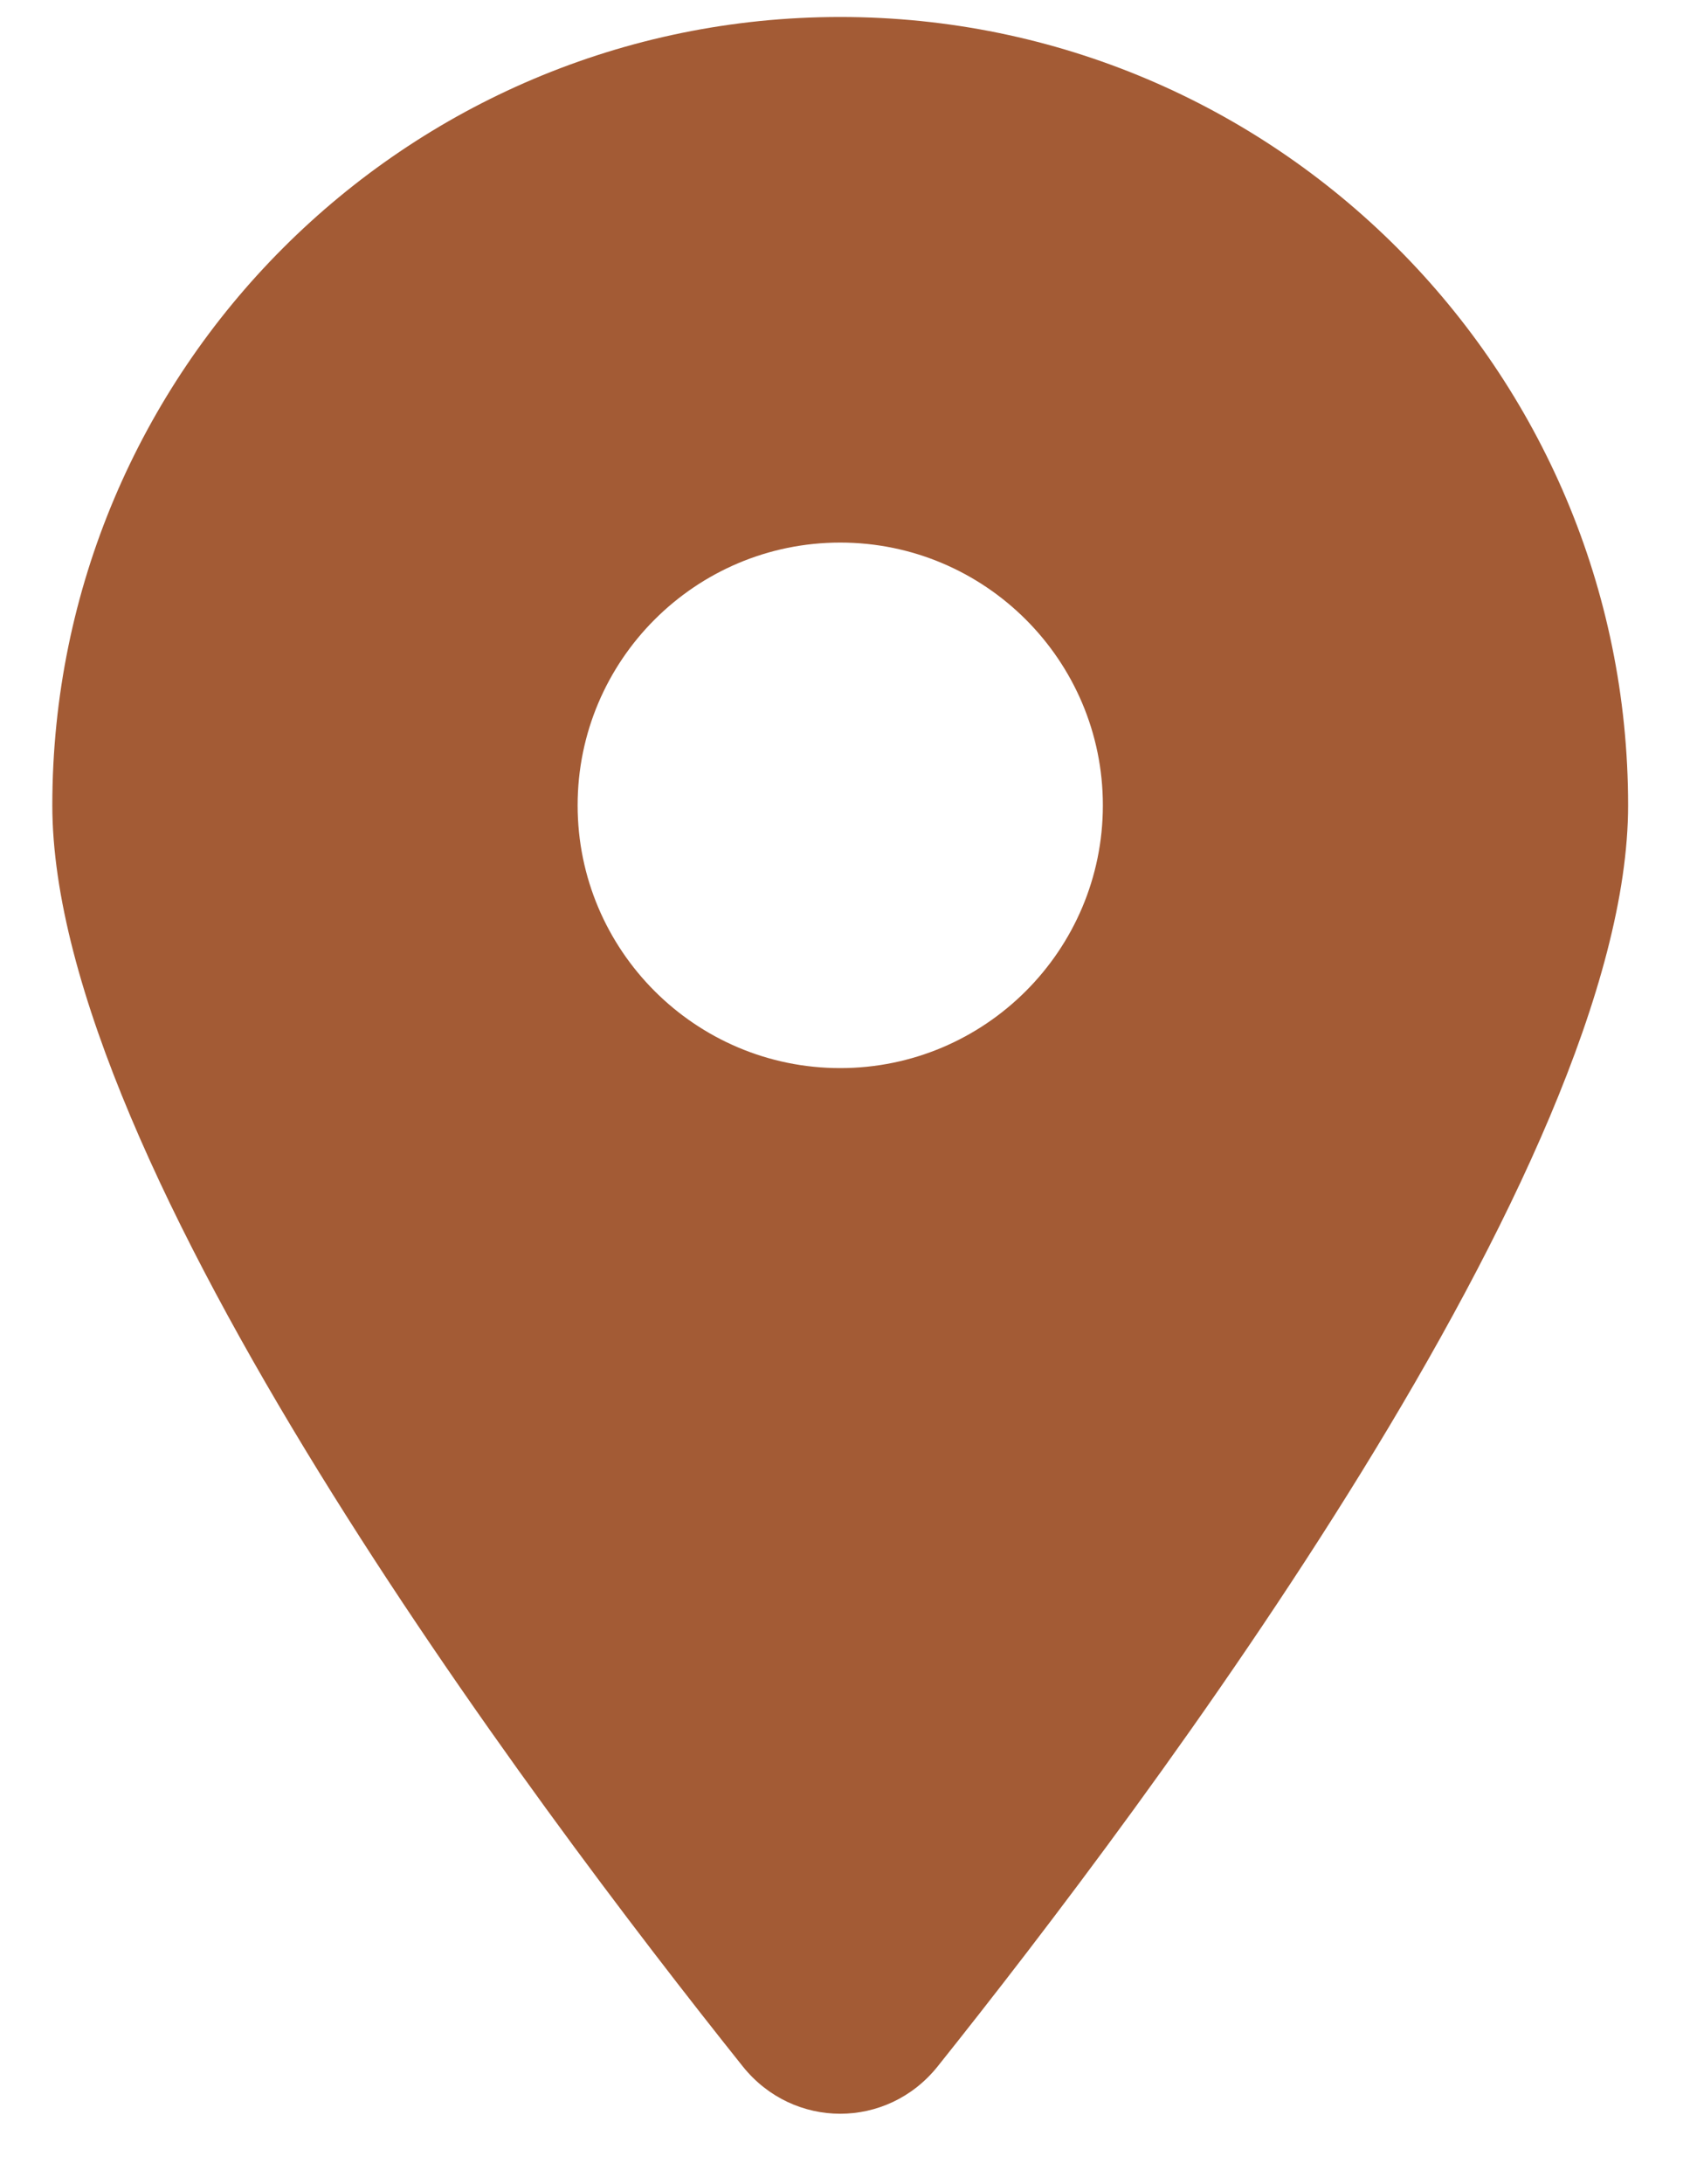 <svg width="24" height="31" viewBox="0 0 24 31" fill="none" xmlns="http://www.w3.org/2000/svg">
<path d="M13.313 29.333C16.303 25.591 23.121 16.524 23.121 11.43C23.121 5.253 18.11 0.241 11.932 0.241C5.755 0.241 0.743 5.253 0.743 11.43C0.743 16.524 7.562 25.591 10.551 29.333C11.268 30.224 12.597 30.224 13.313 29.333ZM11.932 15.16C9.875 15.16 8.203 13.488 8.203 11.43C8.203 9.373 9.875 7.701 11.932 7.701C13.989 7.701 15.662 9.373 15.662 11.43C15.662 13.488 13.989 15.16 11.932 15.16Z" fill="#A35B35"/>
</svg>
